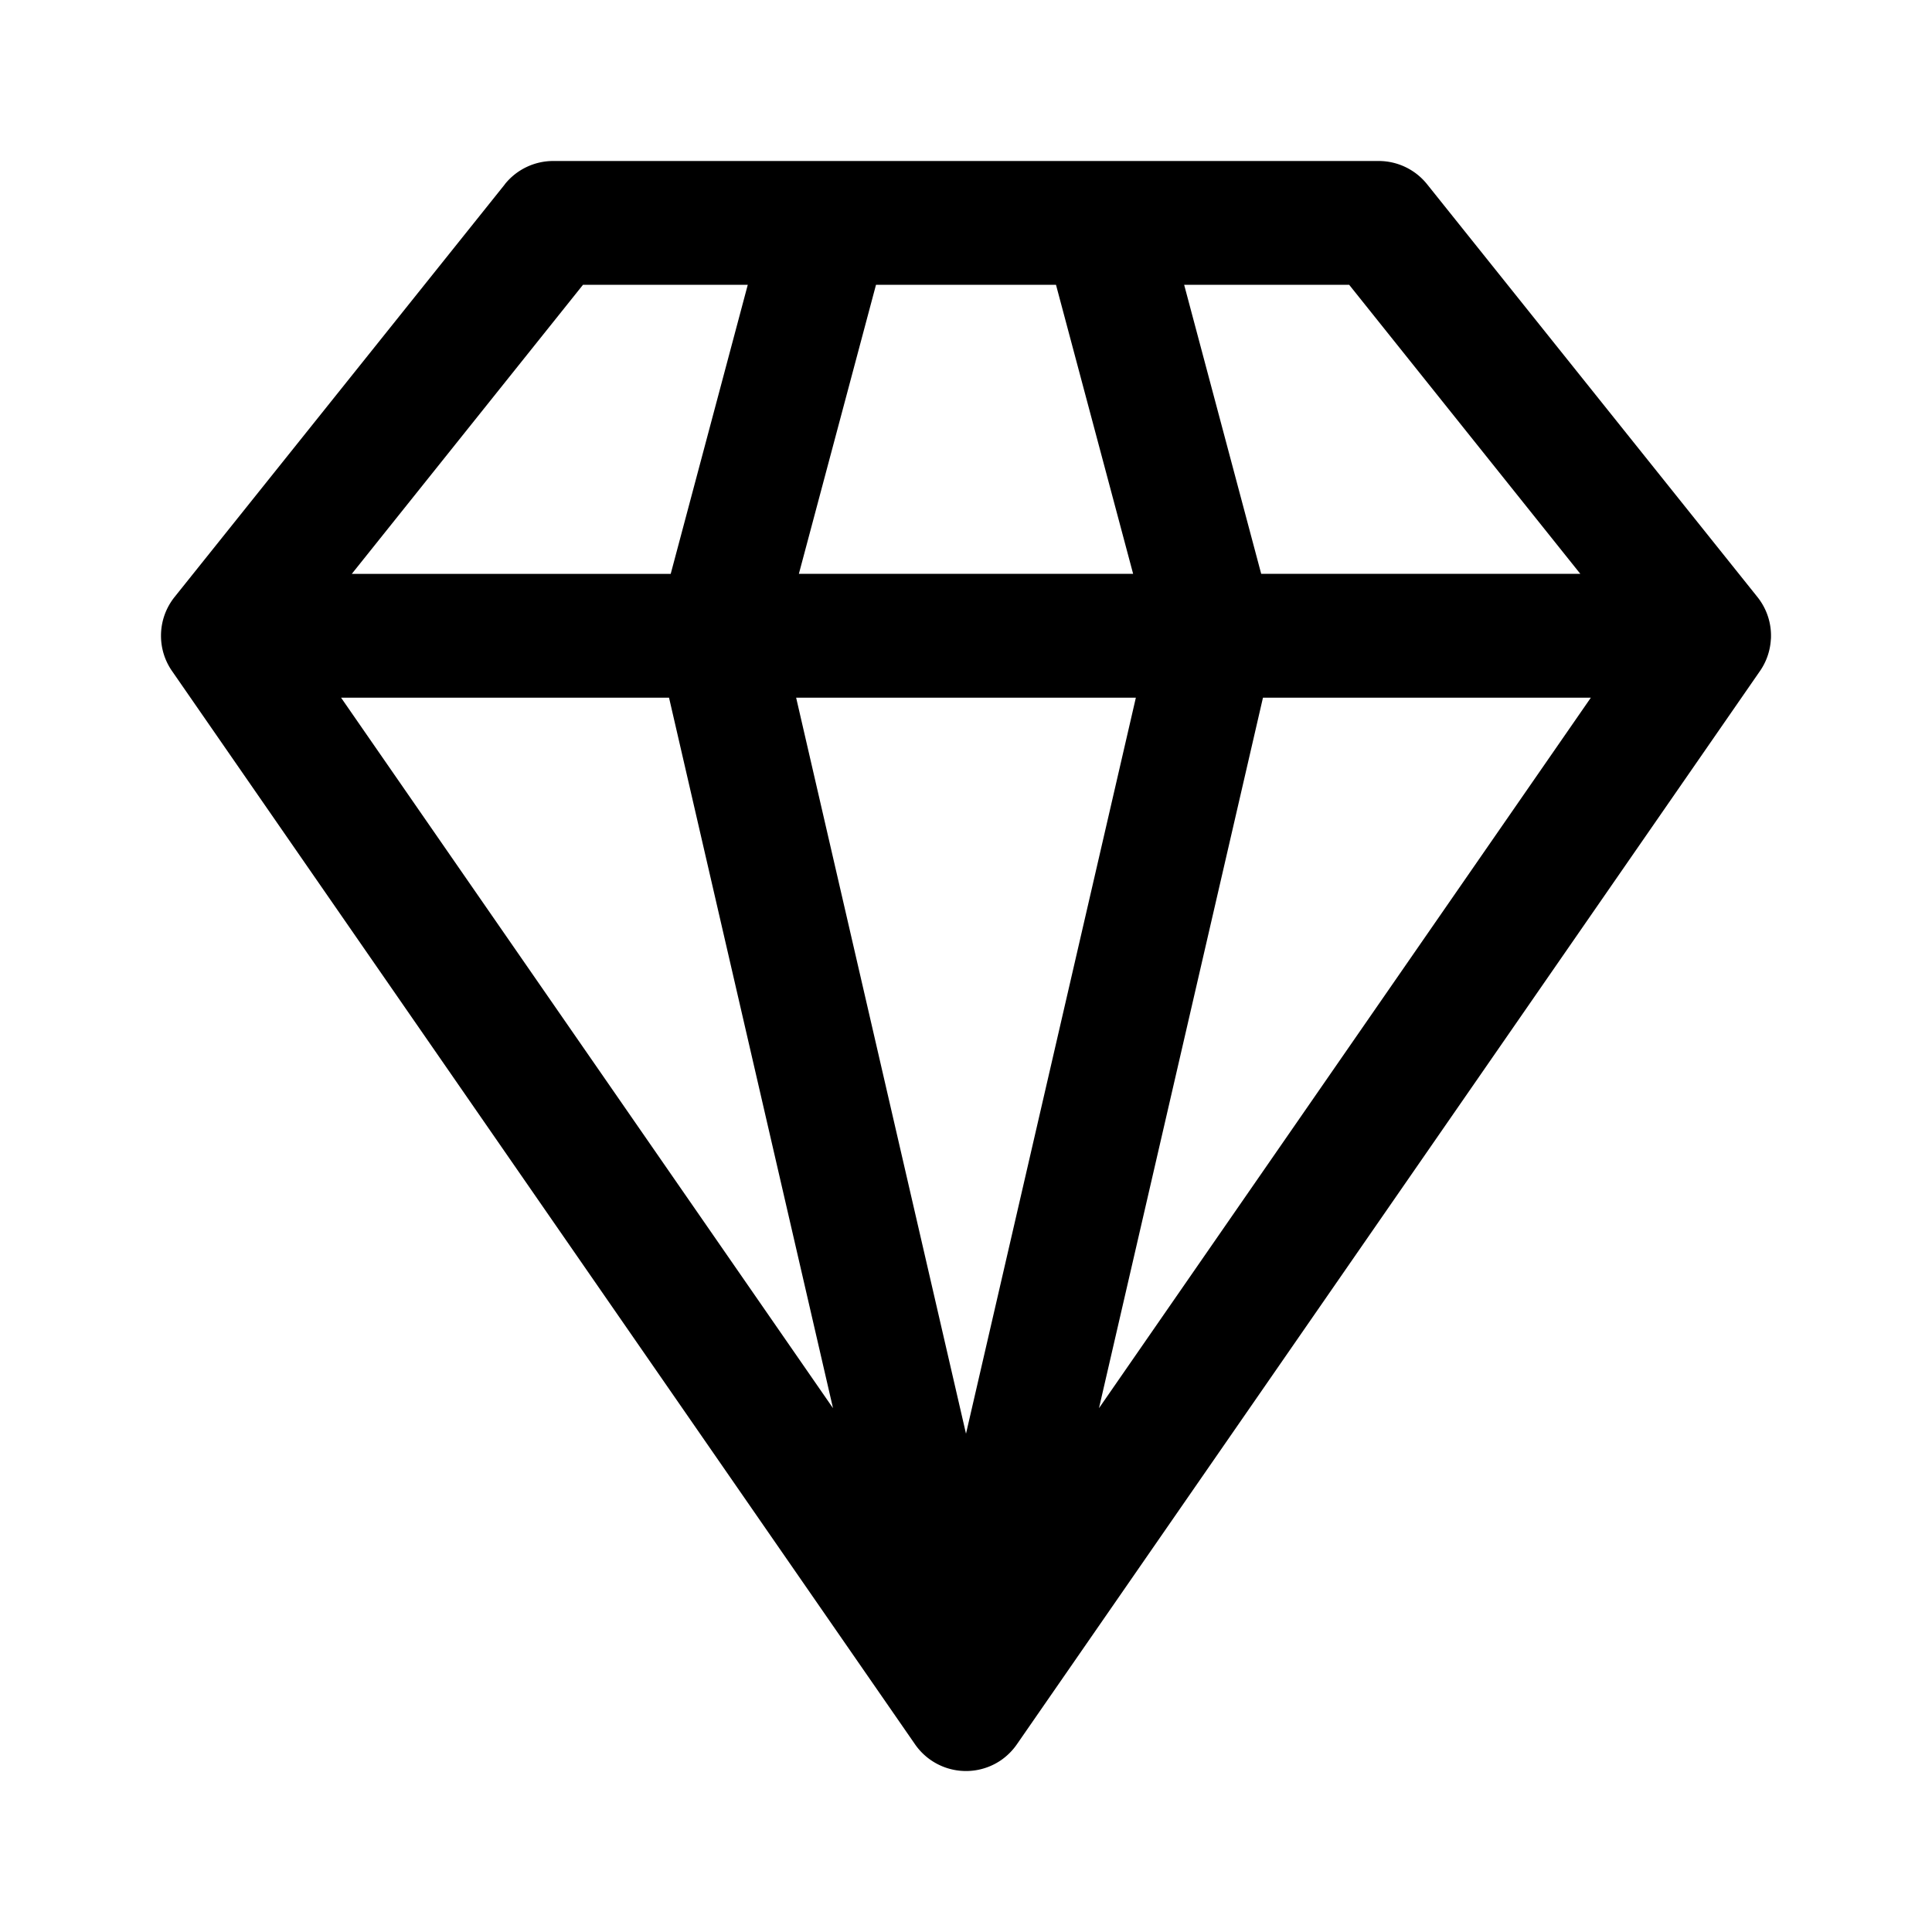 <svg xmlns="http://www.w3.org/2000/svg" width="24" height="24" fill="none" class="persona-icon" viewBox="0 0 24 24"><path fill="currentColor" fill-rule="evenodd" d="M6.271 2.289a.77.77 0 0 1 .6-.289h10.257a.77.77 0 0 1 .6.289l4.1 5.123c.105.13.169.293.172.472v.017c0 .015 0 .03-.002.045a.766.766 0 0 1-.14.397l-9.22 13.317a.783.783 0 0 1-.202.205.77.77 0 0 1-1.075-.205L2.142 8.343A.767.767 0 0 1 2 7.905v-.008c0-.184.065-.353.172-.485l4.1-5.123ZM4.237 8.667l6.111 8.826-2.037-8.826H4.237m4.095-1.539.957-3.59H7.242L4.37 7.129h3.962M9.89 8.667 12 17.81l2.11-9.143H9.89m4.186-1.539-.958-3.59h-2.236l-.958 3.59h4.152m1.613 1.539-2.037 8.826 6.11-8.826H15.69m3.941-1.539-2.871-3.59H14.71l.957 3.59h3.962" clip-rule="evenodd"/></svg>